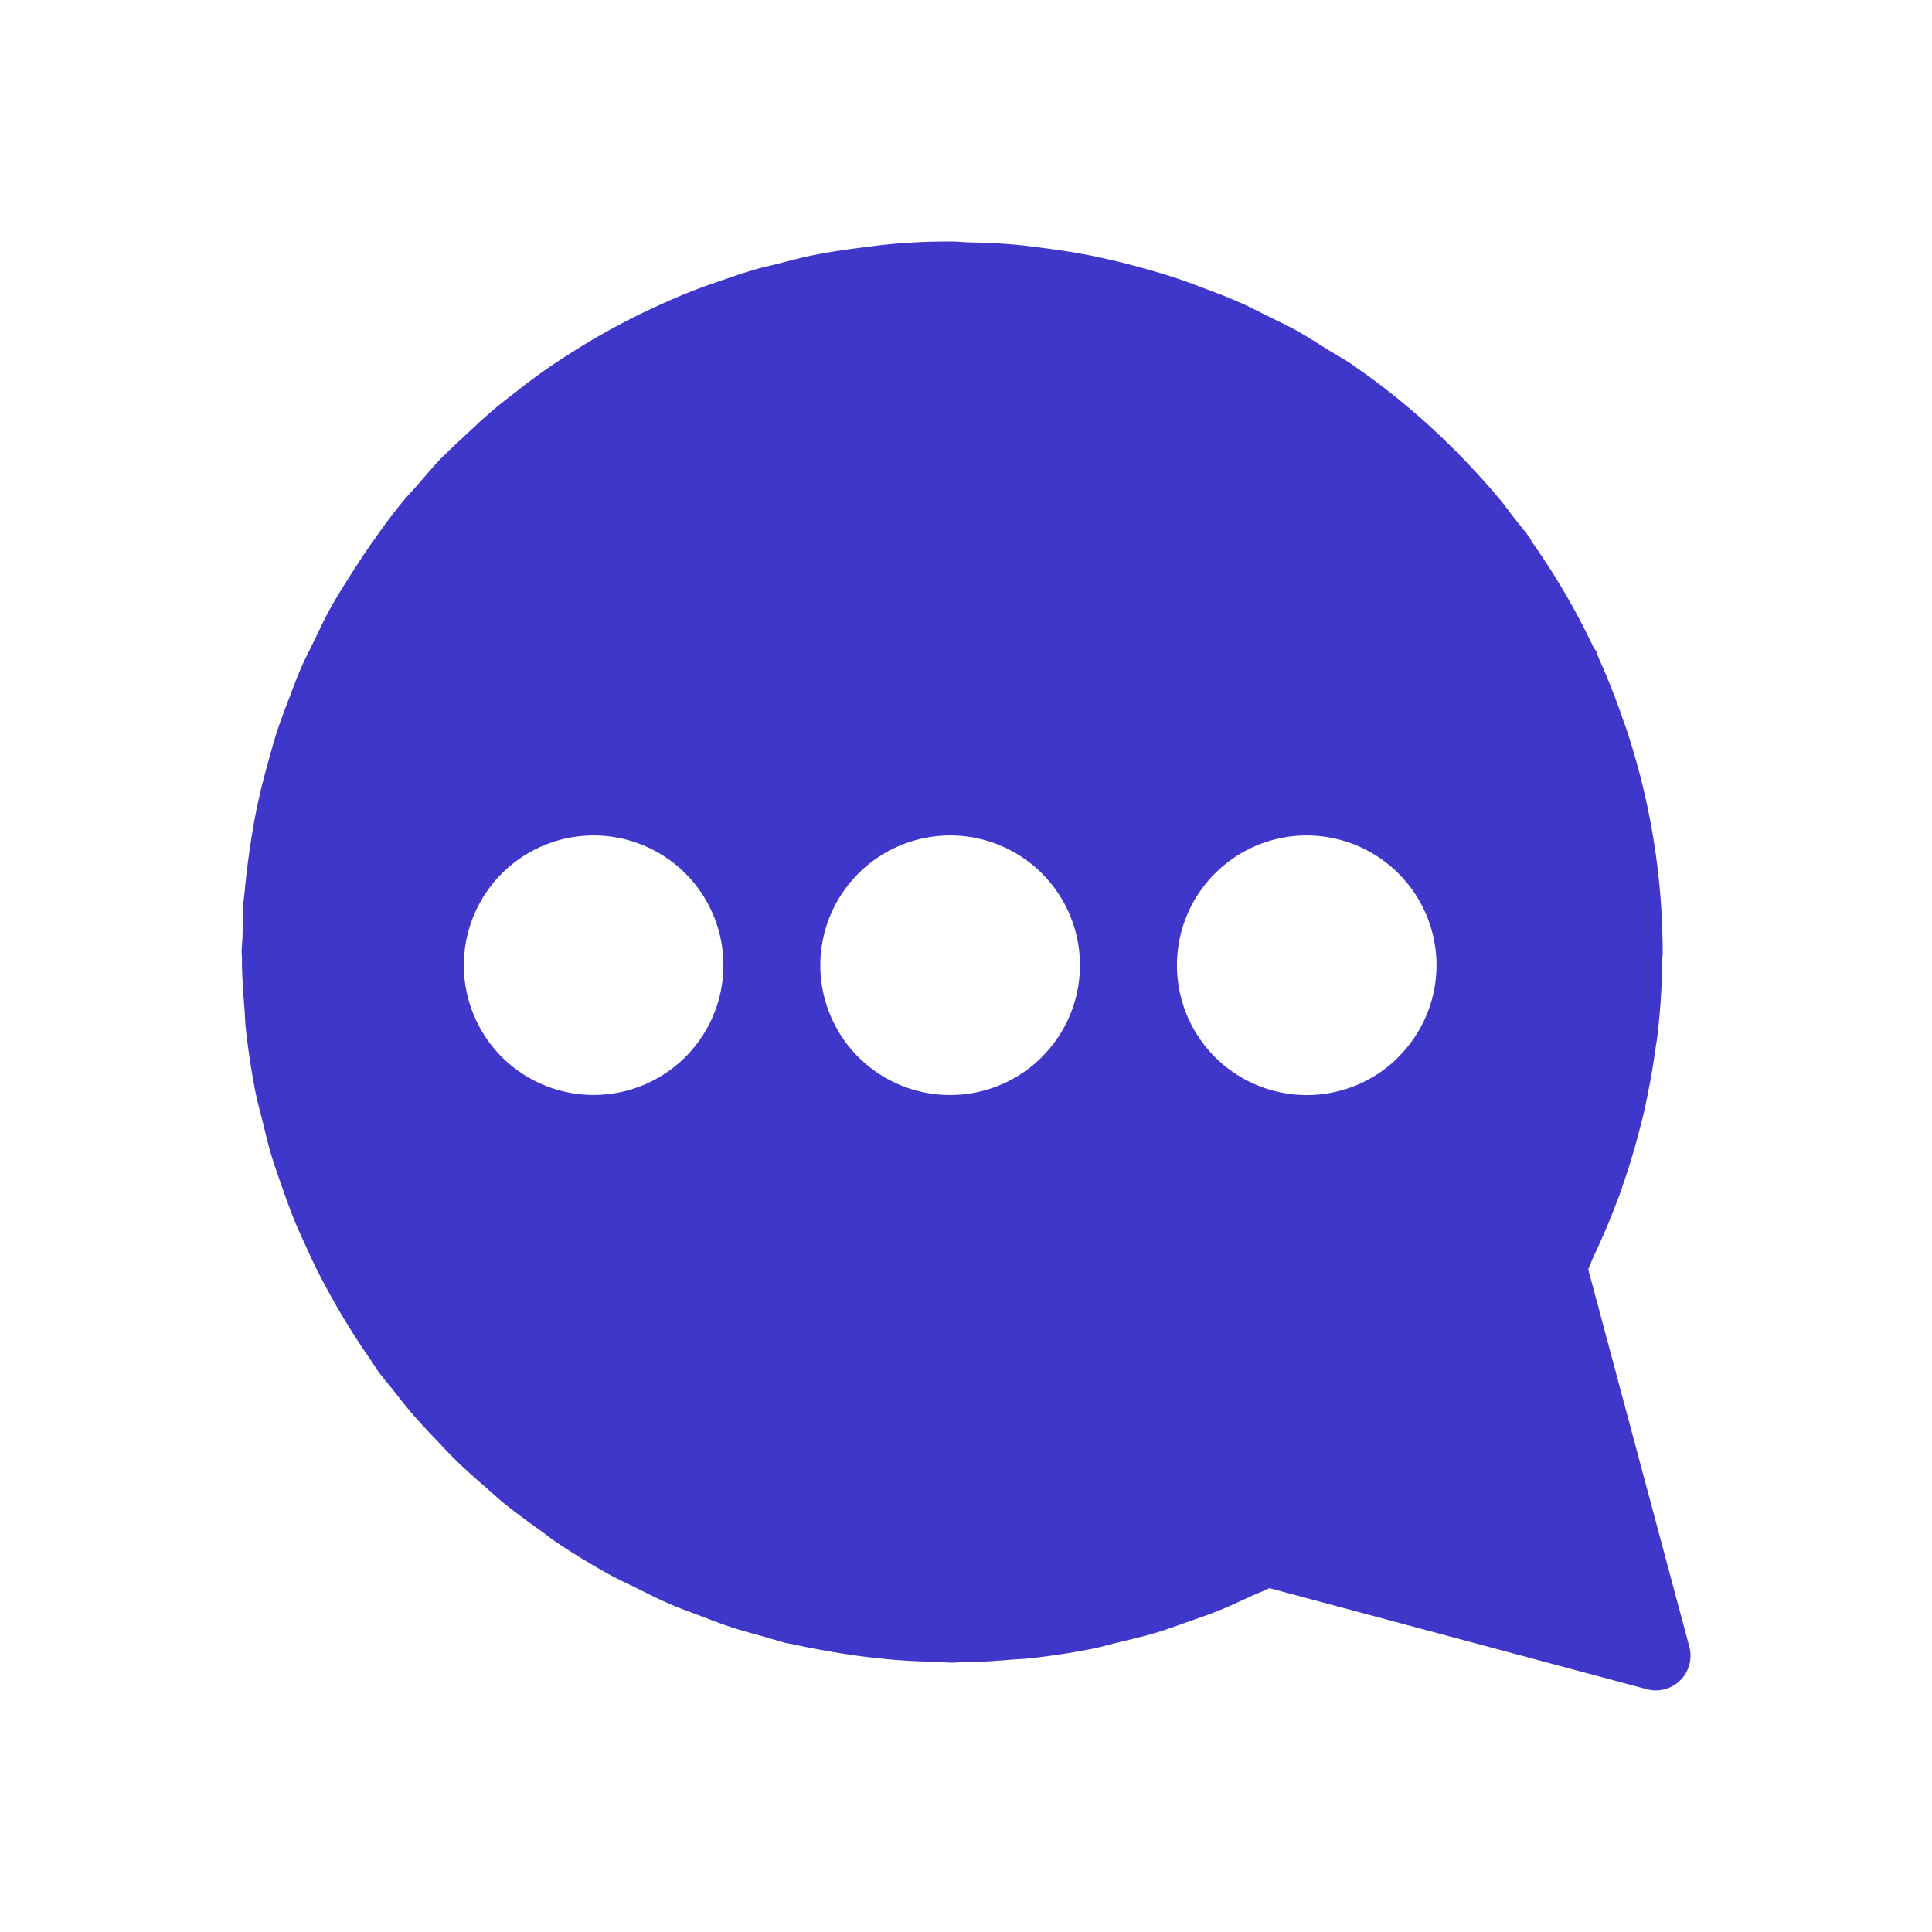<svg id="ic_Inquiry_purple_40" xmlns="http://www.w3.org/2000/svg" width="40" height="40" viewBox="0 0 40 40">
  <defs>
    <style>
      .cls-1 {
        fill: none;
      }

      .cls-2 {
        fill: #3f37c9;
      }
    </style>
  </defs>
  <rect id="영역" class="cls-1" width="40" height="40"/>
  <path id="패스_426" data-name="패스 426" class="cls-2" d="M-437.478,717.074h0l-2.093-7.812c.047-.1.08-.2.125-.292q.24-.507.441-1.034c.049-.127.1-.253.14-.381.139-.4.259-.8.365-1.214.024-.1.052-.192.074-.289.1-.449.187-.906.25-1.369.009-.068.022-.134.031-.2a14.687,14.687,0,0,0,.107-1.565c0-.011,0-.022,0-.034v-.006c0-.061.009-.12.009-.18a14.669,14.669,0,0,0-.751-4.619c-.032-.1-.071-.189-.1-.284-.136-.385-.283-.763-.45-1.132-.029-.064-.048-.131-.077-.2a.593.593,0,0,0-.048-.064,14.6,14.6,0,0,0-1.288-2.206.5.5,0,0,0-.024-.053c-.12-.168-.253-.325-.38-.487-.1-.134-.2-.271-.313-.4-.224-.267-.46-.522-.7-.772a14.784,14.784,0,0,0-2.275-1.931l-.011-.011-.023-.014c-.158-.108-.327-.2-.49-.3-.217-.135-.433-.275-.657-.4-.2-.111-.411-.209-.618-.311s-.389-.2-.588-.283c-.22-.1-.445-.181-.67-.267-.2-.076-.4-.152-.6-.219-.224-.075-.451-.141-.68-.205s-.434-.117-.654-.168-.437-.1-.659-.137c-.251-.046-.5-.082-.757-.115-.2-.026-.392-.053-.591-.07-.312-.028-.625-.04-.939-.048-.123,0-.243-.018-.366-.018-.032,0-.062,0-.093,0q-.651,0-1.3.066c-.13.013-.258.033-.386.048-.356.044-.711.093-1.061.162-.226.044-.446.1-.668.159s-.437.1-.651.168c-.237.069-.467.151-.7.232-.2.068-.391.137-.584.214-.227.09-.448.188-.669.289q-.289.132-.573.276c-.208.107-.413.217-.615.333s-.389.231-.581.352-.367.235-.545.36c-.2.141-.4.29-.59.441-.16.124-.32.246-.474.376-.2.17-.394.351-.586.532-.137.129-.277.253-.408.387-.03.03-.063.057-.093.087-.167.174-.319.359-.477.539-.113.13-.232.253-.341.386-.207.254-.4.518-.586.784-.156.219-.305.443-.449.671-.157.248-.315.495-.456.751-.117.211-.217.431-.323.648-.09.186-.186.368-.268.557-.1.227-.184.459-.272.691-.073.192-.147.383-.212.578-.075.229-.141.461-.205.7-.059.212-.116.425-.165.64s-.1.445-.136.67c-.044.245-.081.492-.113.74-.026.2-.051.406-.068.611-.008.089-.024.176-.03.265-.014.208-.01.415-.015.622,0,.127-.019.251-.019.379,0,.045.006.089.006.134,0,.353.025.7.054,1.053.009.121.01.245.023.365.047.446.115.89.2,1.329.042.213.1.42.153.63.056.23.109.46.177.687s.15.455.229.68c.071.2.141.4.221.6.089.222.187.438.286.653.091.2.184.4.284.591s.214.4.328.6.237.4.363.6c.115.179.232.357.354.531.057.081.105.166.164.245.091.125.194.239.289.361.121.154.241.308.367.458.178.208.363.407.551.6.121.128.24.259.367.382.209.206.428.4.649.59.121.106.237.216.361.317.25.2.511.391.773.578.108.077.211.161.321.235q.551.369,1.134.688c.167.092.343.169.514.254.231.115.46.233.7.335.2.089.416.163.625.243s.431.166.651.238.431.128.648.188c.125.034.248.074.374.108h0l.078.023c.081.019.163.029.243.048.206.046.413.084.622.122.265.047.53.088.795.121.185.023.37.043.557.059.31.027.619.04.93.047.108,0,.214.017.323.017.05,0,.1-.007.149-.008.351,0,.7-.024,1.052-.053.122-.01.247-.013.369-.026.454-.048.9-.115,1.353-.206.161-.032.316-.08.475-.118.283-.067.566-.133.845-.217.212-.064.418-.142.626-.215s.442-.153.66-.241.413-.18.617-.275c.139-.063.281-.117.418-.185l7.813,2.093a.739.739,0,0,0,.187.025.721.721,0,0,0,.572-.283A.72.72,0,0,0-437.478,717.074Zm-24.585-16.005a2.691,2.691,0,0,1,1.9-.788,2.688,2.688,0,0,1,1.9.787,2.688,2.688,0,0,1,.787,1.9,2.692,2.692,0,0,1-.787,1.9,2.691,2.691,0,0,1-1.9.786,2.691,2.691,0,0,1-1.9-.786,2.692,2.692,0,0,1-.787-1.9h0A2.691,2.691,0,0,1-462.063,701.069Zm11.181,3.8a2.689,2.689,0,0,1-1.9.786,2.689,2.689,0,0,1-1.9-.786,2.688,2.688,0,0,1-.787-1.9h0a2.687,2.687,0,0,1,.788-1.9,2.689,2.689,0,0,1,1.9-.788,2.686,2.686,0,0,1,1.9.787,2.684,2.684,0,0,1,.787,1.9A2.688,2.688,0,0,1-450.882,704.867Zm7.384,0a2.686,2.686,0,0,1-1.9.787,2.686,2.686,0,0,1-1.9-.787,2.684,2.684,0,0,1-.787-1.9,2.683,2.683,0,0,1,.786-1.9,2.687,2.687,0,0,1,1.9-.788h0a2.691,2.691,0,0,1,1.9.788,2.691,2.691,0,0,1,.788,1.9A2.686,2.686,0,0,1-443.5,704.866Z" transform="translate(472.453 -682.984)"/>
</svg>

